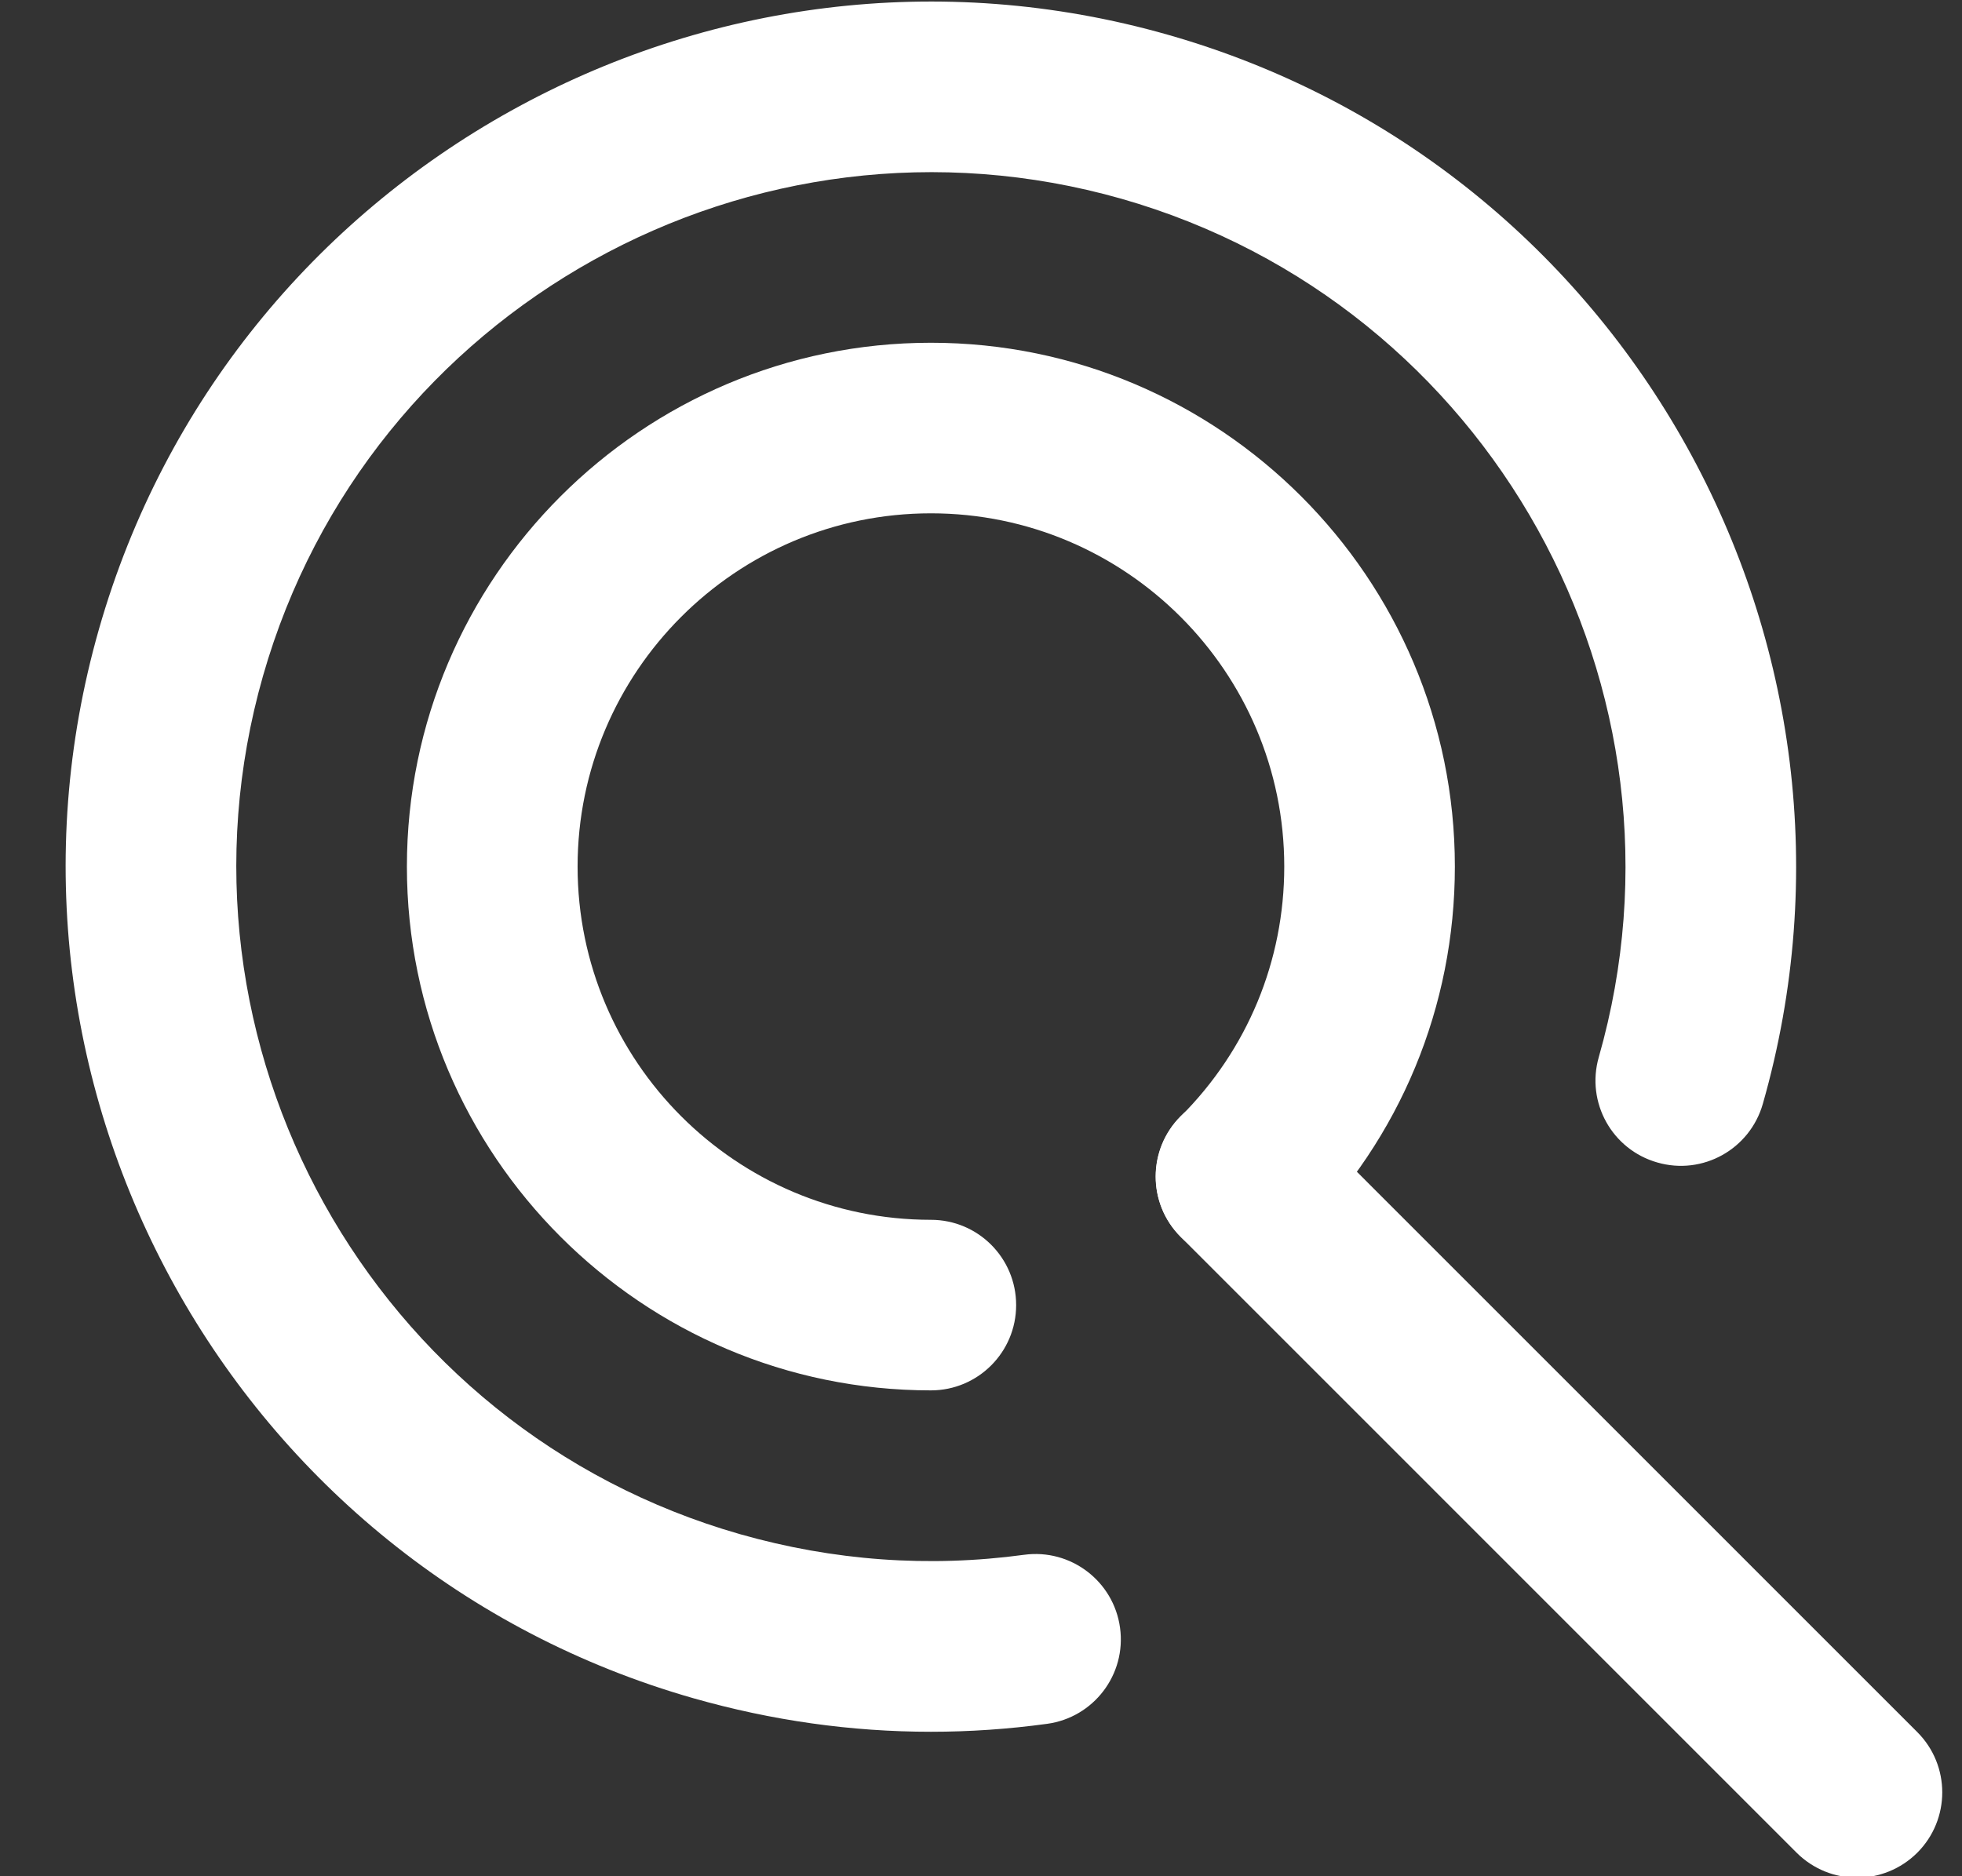 <?xml version="1.0" encoding="UTF-8" standalone="no"?>
<svg width="23px" height="22px" viewBox="0 0 23 22" version="1.1" xmlns="http://www.w3.org/2000/svg" xmlns:xlink="http://www.w3.org/1999/xlink" xmlns:sketch="http://www.bohemiancoding.com/sketch/ns">
    <rect x="0" y="0" width="23" height="22" fill="#333333" stroke="none"/>
    <!-- Generator: Sketch 3.2.1 (9971) - http://www.bohemiancoding.com/sketch -->
    <title>icon-search-white</title>
    <desc>Created with Sketch.</desc>
    <defs></defs>
    <g id="Page-1" stroke="none" stroke-width="1" fill="none" fill-rule="evenodd" sketch:type="MSPage">
        <g id="icons" sketch:type="MSArtboardGroup" transform="translate(-56, -184)" fill="#FFFFFF">
            <g id="icon-search-white" sketch:type="MSLayerGroup" transform="translate(56, 184)">
                <path d="M10.913,16.303 C7.526,16.303 4.77,13.547 4.77,10.161 C4.77,6.774 7.526,4.019 10.913,4.019 C14.299,4.019 17.055,6.774 17.055,10.161 C17.055,11.801 16.416,13.344 15.256,14.504 C14.865,14.895 14.232,14.895 13.842,14.504 C13.451,14.114 13.451,13.481 13.842,13.09 C14.624,12.307 15.055,11.267 15.055,10.161 C15.055,7.877 13.197,6.019 10.913,6.019 C8.628,6.019 6.771,7.877 6.771,10.161 C6.771,12.445 8.628,14.303 10.913,14.303 C11.465,14.303 11.912,14.75 11.912,15.303 C11.912,15.855 11.465,16.303 10.913,16.303" id="Fill-1" sketch:type="MSShapeGroup"></path>
                <path d="M21.768,22.017 C21.513,22.017 21.257,21.919 21.061,21.724 L13.84,14.502 C13.449,14.111 13.45,13.479 13.84,13.088 C14.23,12.697 14.864,12.697 15.255,13.088 L22.476,20.31 C22.866,20.7 22.866,21.333 22.476,21.724 C22.28,21.919 22.024,22.017 21.768,22.017" id="Fill-2" sketch:type="MSShapeGroup"></path>
                <path d="M10.913,20.306 C9.977,20.306 9.045,20.174 8.129,19.913 C2.752,18.378 -0.375,12.754 1.16,7.377 C2.695,2 8.319,-1.127 13.696,0.409 C19.073,1.943 22.2,7.567 20.665,12.944 C20.513,13.476 19.96,13.784 19.429,13.631 C18.898,13.48 18.59,12.927 18.742,12.396 C19.974,8.079 17.464,3.564 13.148,2.331 C8.83,1.102 4.316,3.609 3.083,7.926 C1.852,12.243 4.361,16.757 8.678,17.99 C9.771,18.301 10.89,18.382 12.004,18.231 C12.552,18.156 13.056,18.541 13.13,19.087 C13.205,19.635 12.821,20.139 12.274,20.213 C11.82,20.275 11.366,20.306 10.913,20.306" id="Fill-3" sketch:type="MSShapeGroup"></path>
            </g>
        </g>
    </g>
</svg>